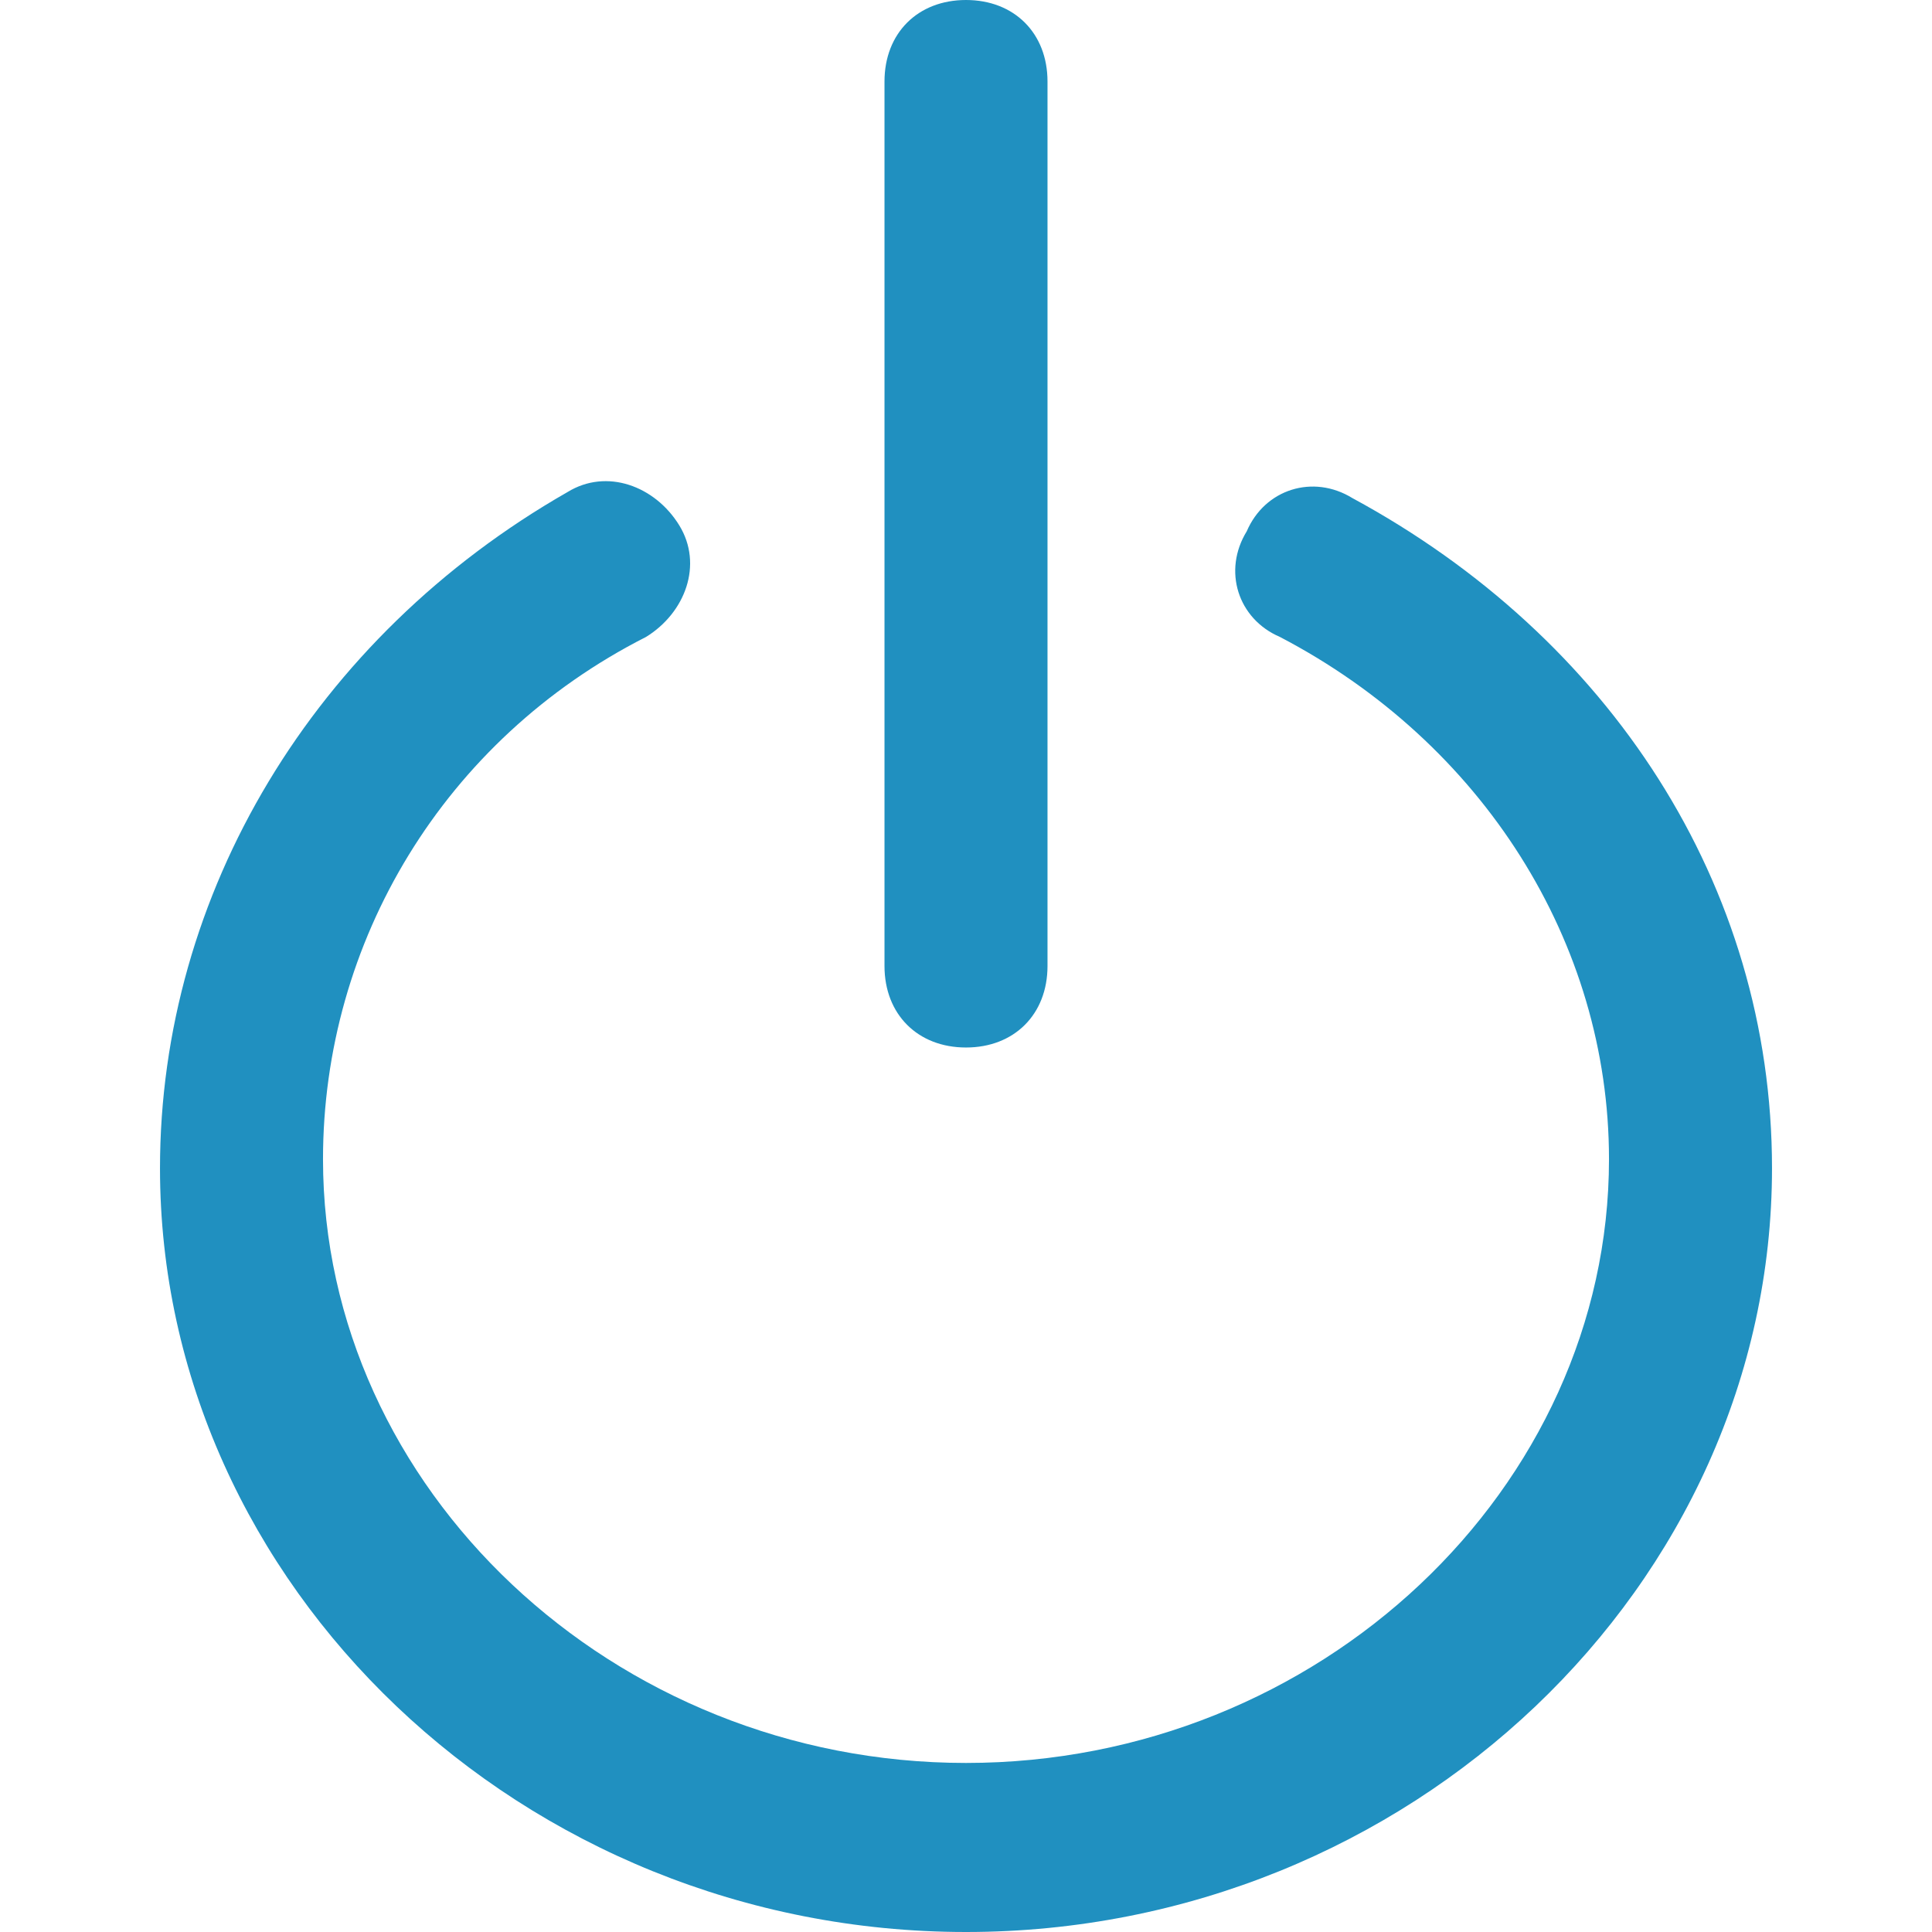 <?xml version="1.0" encoding="utf-8"?>
<!-- Generator: Adobe Illustrator 22.0.1, SVG Export Plug-In . SVG Version: 6.00 Build 0)  -->
<svg version="1.1" id="Layer_1" xmlns="http://www.w3.org/2000/svg" xmlns:xlink="http://www.w3.org/1999/xlink" x="0px" y="0px"
	 viewBox="0 0 64 64" style="enable-background:new 0 0 64 64;" xml:space="preserve">
<g>
	<path fill="#2090C0" stroke="#2090C0" stroke-width="0"
		  d="M44.8,16.5c-1.3-0.8-2.9-0.3-3.5,1.1c-0.8,1.3-0.3,2.9,1.1,3.5c6.7,3.5,10.9,10.1,10.9,17.3c0,10.9-9.6,20-21.3,20
		s-21.3-9.1-21.3-20c0-7.2,4-13.9,10.7-17.3c1.3-0.8,1.9-2.4,1.1-3.7c-0.8-1.3-2.4-1.9-3.7-1.1C10.4,21.1,5.3,29.6,5.3,38.7
		C5.3,52.5,17.3,64,32,64s26.7-11.5,26.7-25.3C58.7,29.3,53.3,21.1,44.8,16.5z"/>
	<path fill="#2090C0" stroke="#2090C0" stroke-width="0"
		  d="M32,34.7c1.6,0,2.7-1.1,2.7-2.7V2.7C34.7,1.1,33.6,0,32,0c-1.6,0-2.7,1.1-2.7,2.7V32C29.3,33.6,30.4,34.7,32,34.7z"/>
</g>
</svg>
